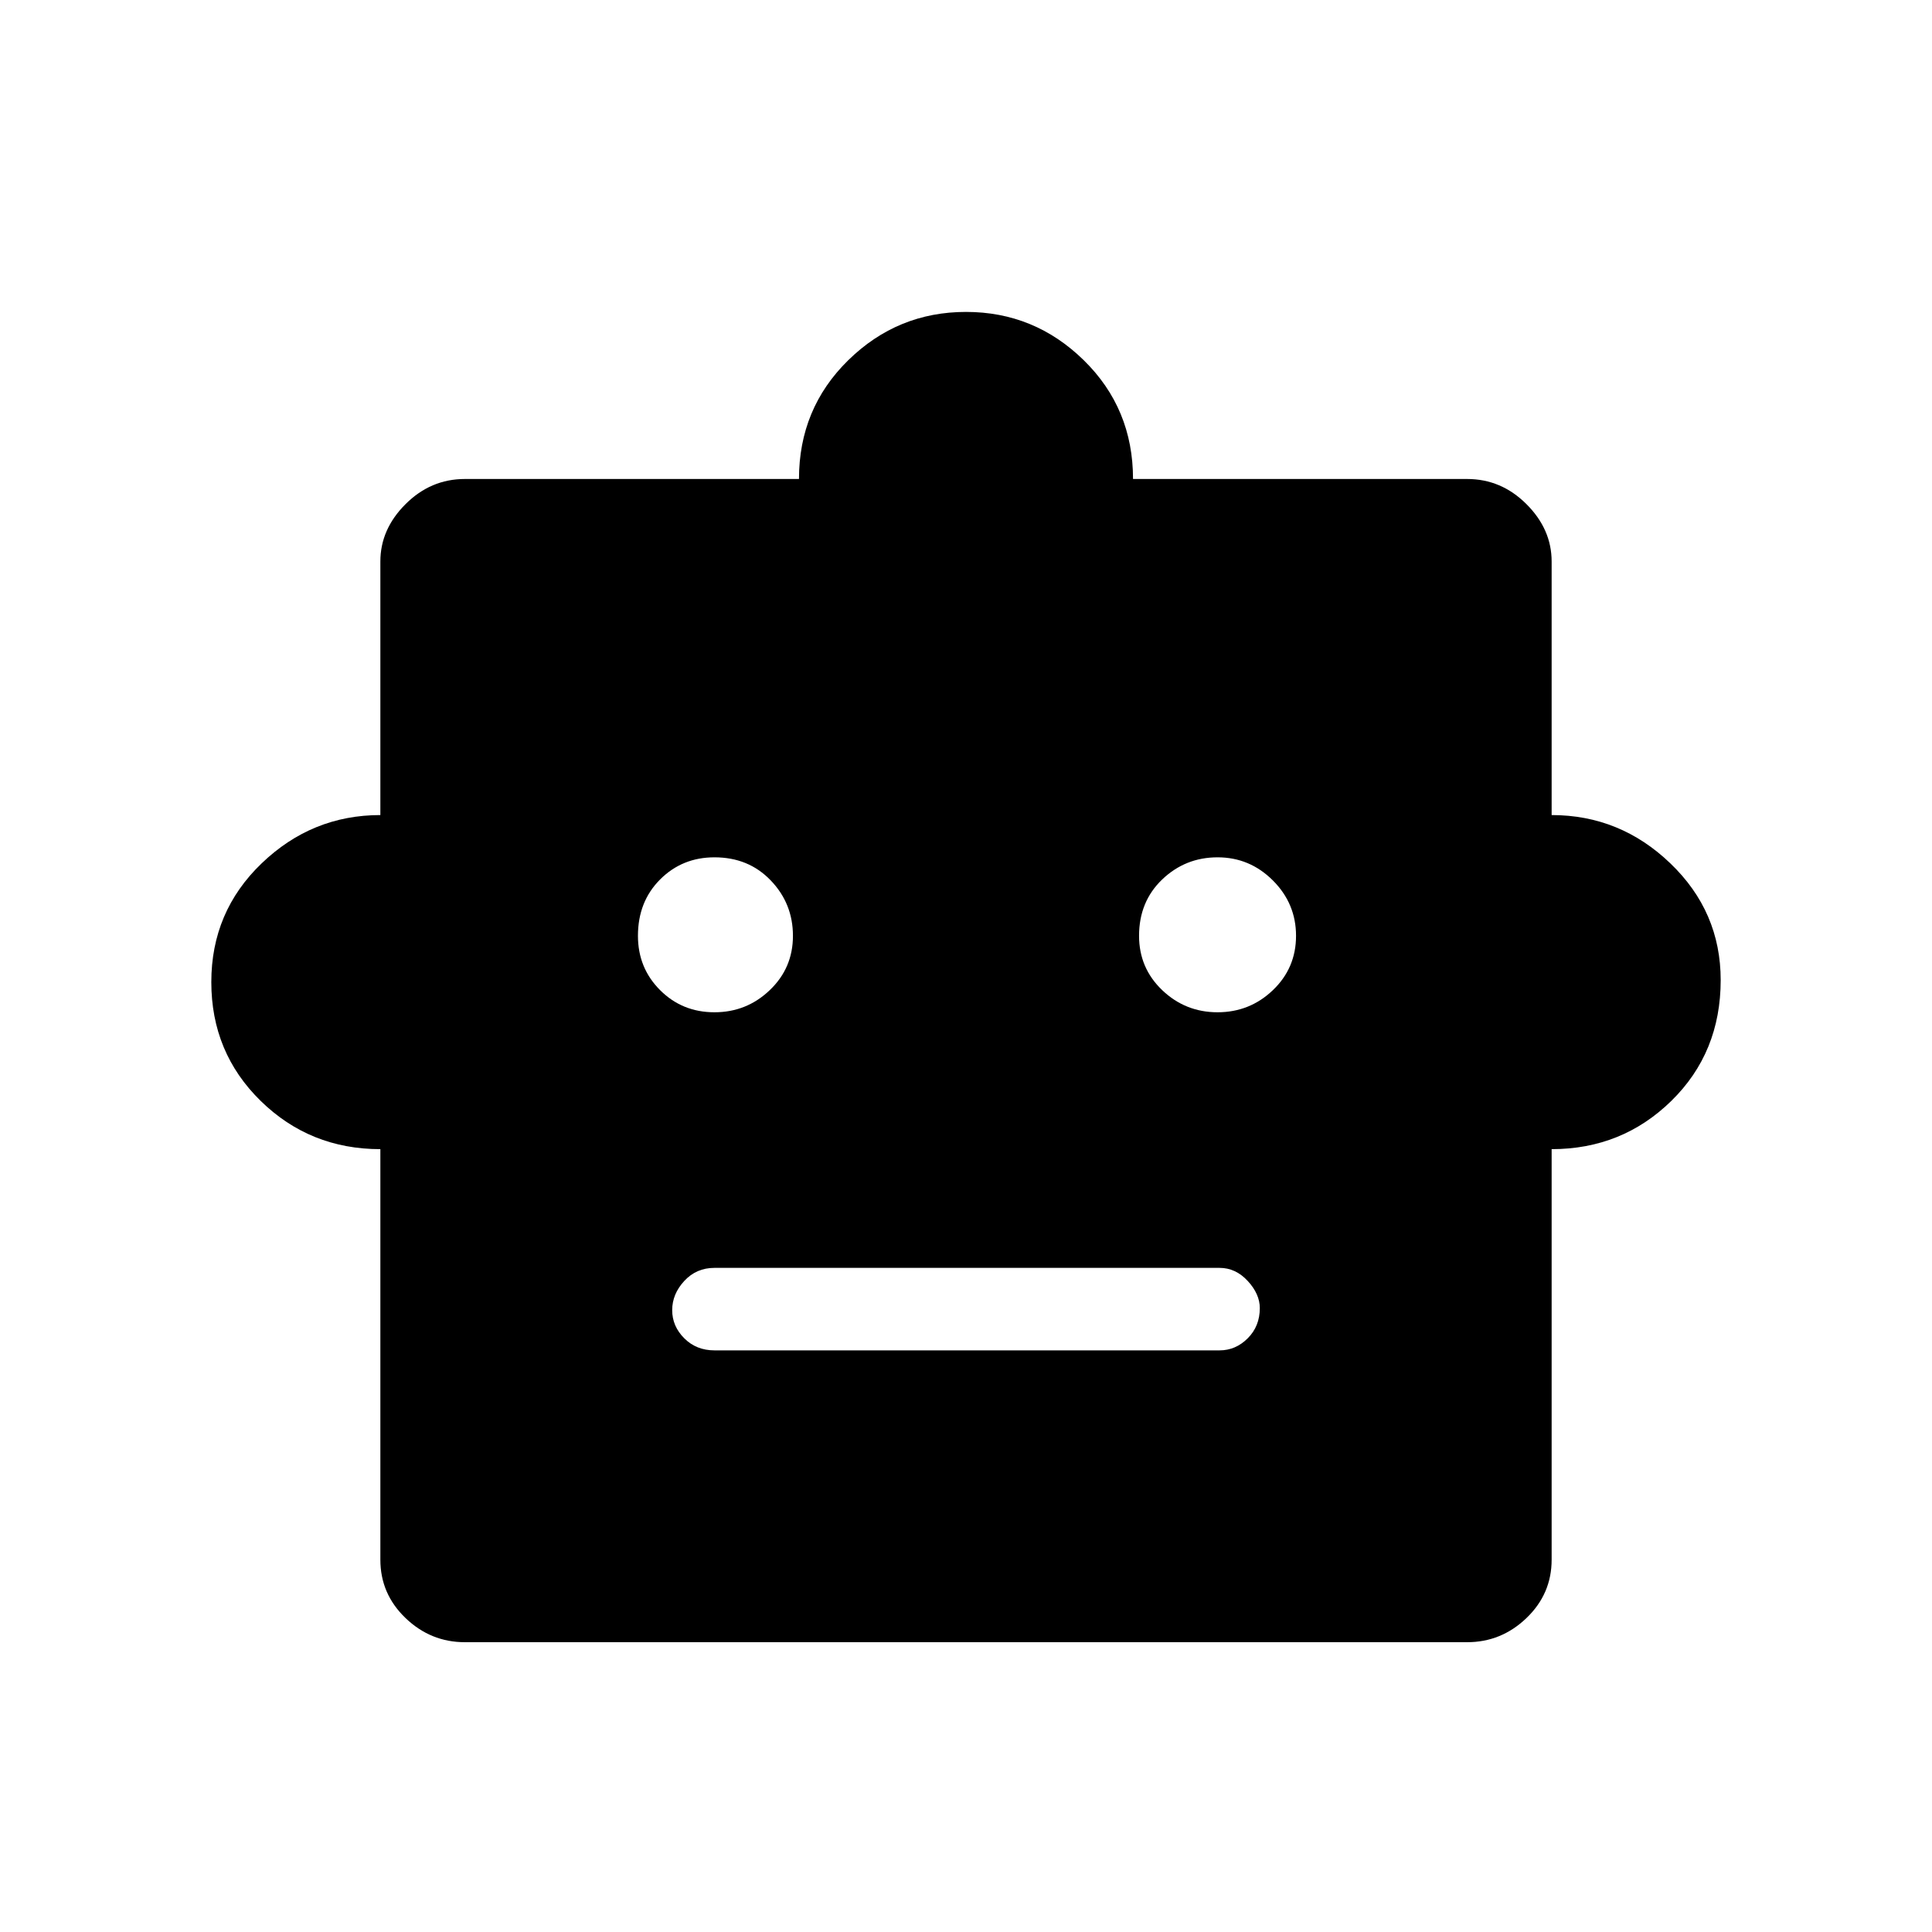 <svg xmlns="http://www.w3.org/2000/svg" height="40" width="40"><path d="M7.875 23.792Q6.417 23.792 5.396 22.792Q4.375 21.792 4.375 20.333Q4.375 18.875 5.417 17.875Q6.458 16.875 7.875 16.875V11.625Q7.875 10.958 8.396 10.438Q8.917 9.917 9.625 9.917H16.542Q16.542 8.458 17.562 7.458Q18.583 6.458 20 6.458Q21.417 6.458 22.438 7.458Q23.458 8.458 23.458 9.917H30.375Q31.083 9.917 31.604 10.438Q32.125 10.958 32.125 11.625V16.875Q33.542 16.875 34.583 17.875Q35.625 18.875 35.625 20.292Q35.625 21.792 34.604 22.792Q33.583 23.792 32.125 23.792V32.292Q32.125 33 31.604 33.5Q31.083 34 30.375 34H9.625Q8.917 34 8.396 33.5Q7.875 33 7.875 32.292ZM14.792 20.958Q15.458 20.958 15.937 20.5Q16.417 20.042 16.417 19.375Q16.417 18.708 15.958 18.229Q15.5 17.75 14.792 17.75Q14.125 17.75 13.667 18.208Q13.208 18.667 13.208 19.375Q13.208 20.042 13.667 20.5Q14.125 20.958 14.792 20.958ZM25.208 20.958Q25.875 20.958 26.354 20.5Q26.833 20.042 26.833 19.375Q26.833 18.708 26.354 18.229Q25.875 17.75 25.208 17.75Q24.542 17.75 24.062 18.208Q23.583 18.667 23.583 19.375Q23.583 20.042 24.062 20.5Q24.542 20.958 25.208 20.958ZM14.792 27.958H25.25Q25.583 27.958 25.833 27.708Q26.083 27.458 26.083 27.083Q26.083 26.792 25.833 26.521Q25.583 26.25 25.25 26.25H14.792Q14.417 26.25 14.167 26.521Q13.917 26.792 13.917 27.125Q13.917 27.458 14.167 27.708Q14.417 27.958 14.792 27.958Z"/></svg>